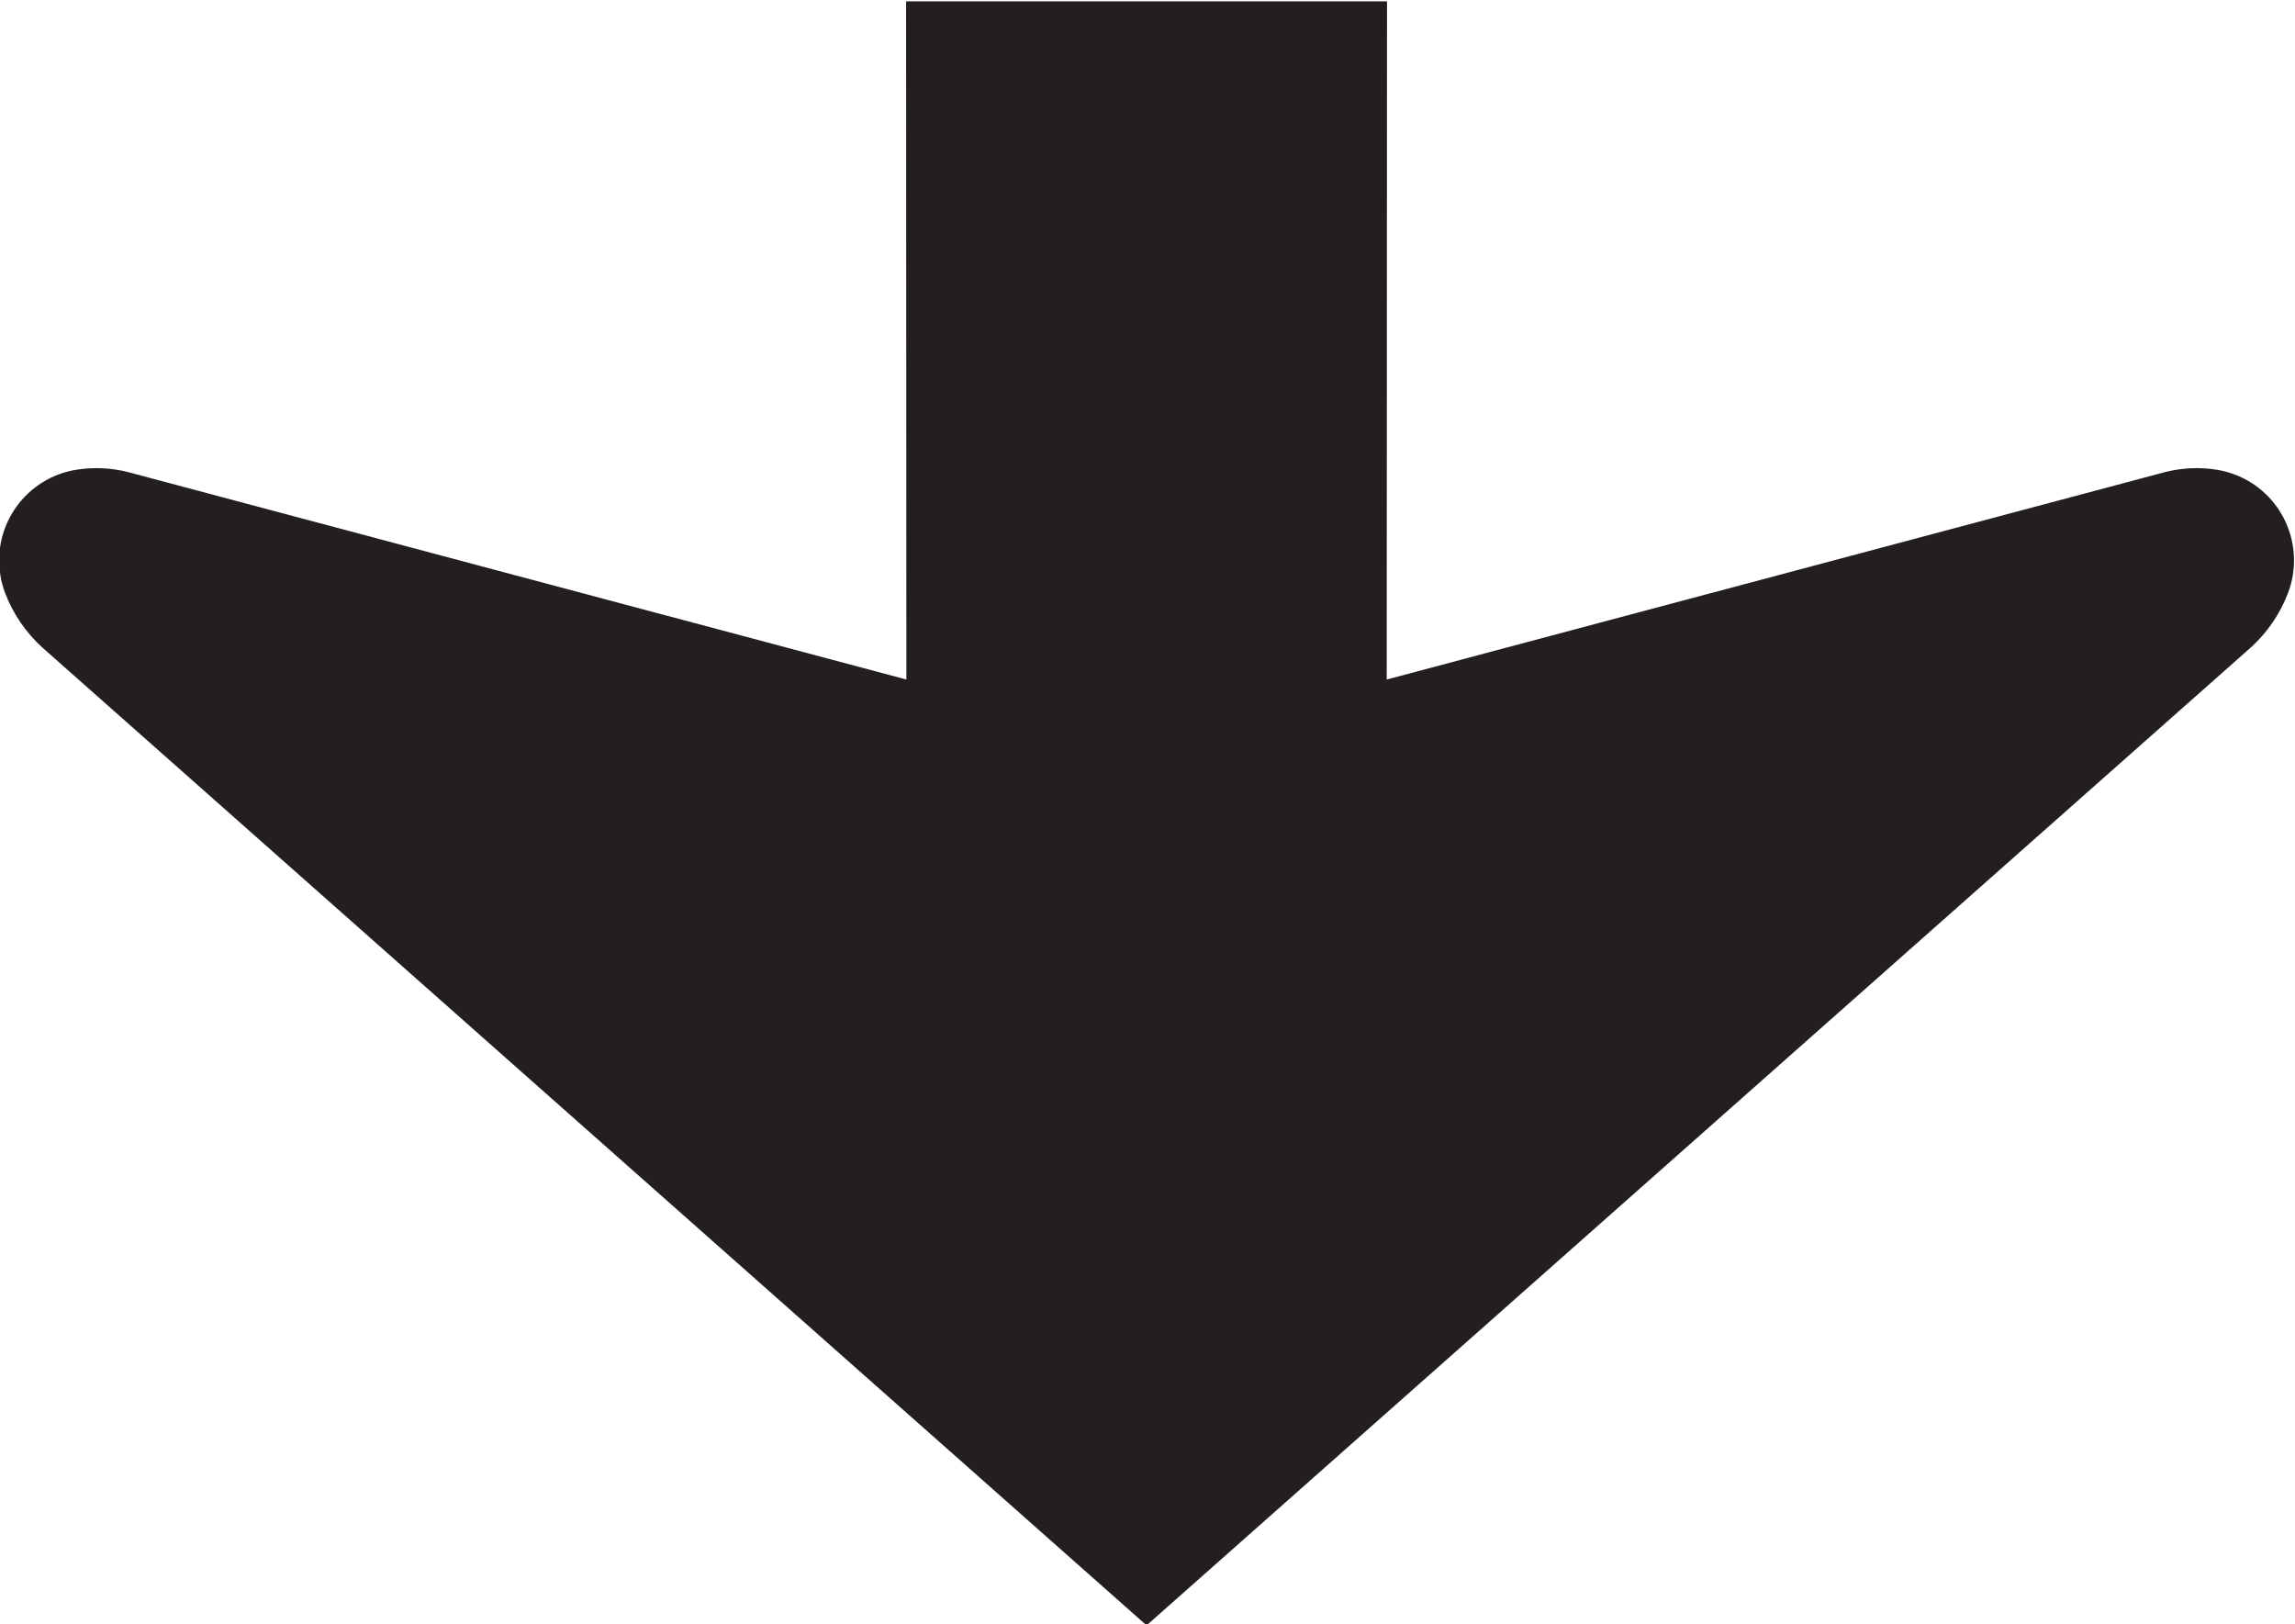 <?xml version="1.0" encoding="UTF-8" standalone="no"?>
<!-- Created with Inkscape (http://www.inkscape.org/) -->

<svg
   width="409.099mm"
   height="289.498mm"
   viewBox="0 0 409.099 289.498"
   version="1.1"
   id="svg5"
   inkscape:version="1.1.2 (b8e25be833, 2022-02-05)"
   sodipodi:docname="B-8.svg"
   xmlns:inkscape="http://www.inkscape.org/namespaces/inkscape"
   xmlns:sodipodi="http://sodipodi.sourceforge.net/DTD/sodipodi-0.dtd"
   xmlns="http://www.w3.org/2000/svg"
   xmlns:svg="http://www.w3.org/2000/svg">
  <sodipodi:namedview
     id="namedview7"
     pagecolor="#ffffff"
     bordercolor="#666666"
     borderopacity="1.0"
     inkscape:pageshadow="2"
     inkscape:pageopacity="0.0"
     inkscape:pagecheckerboard="0"
     inkscape:document-units="mm"
     showgrid="false"
     inkscape:zoom="0.64"
     inkscape:cx="-316.40625"
     inkscape:cy="-128.125"
     inkscape:window-width="2304"
     inkscape:window-height="1190"
     inkscape:window-x="2293"
     inkscape:window-y="-11"
     inkscape:window-maximized="1"
     inkscape:current-layer="layer1" />
  <defs
     id="defs2">
    <clipPath
       clipPathUnits="userSpaceOnUse"
       id="clipPath1002">
      <path
         d="M 69.035,109.632 H 544.2 V 668.401 H 69.035 Z"
         id="path1000" />
    </clipPath>
  </defs>
  <g
     inkscape:label="Calque 1"
     inkscape:groupmode="layer"
     id="layer1"
     transform="translate(-146.847,-181.485)">
    <g
       id="g996"
       transform="matrix(8.819,0,0,-8.819,-3002.51,4993.019)">
      <g
         id="g998"
         clip-path="url(#clipPath1002)">
        <g
           id="g1004"
           transform="translate(385.146,545.56)">
          <path
             d="m 0,0 -0.006,-13.707 15.735,4.193 c 0.338,0.086 0.691,0.102 1.037,0.048 0.129,-0.02 0.254,-0.054 0.375,-0.1 0.957,-0.366 1.435,-1.439 1.069,-2.396 -0.161,-0.421 -0.419,-0.798 -0.753,-1.1 L -4.86,-32.825 -27.178,-13.062 c -0.333,0.302 -0.592,0.679 -0.753,1.1 -0.046,0.121 -0.08,0.246 -0.099,0.374 -0.16,1.012 0.531,1.963 1.544,2.122 0.345,0.054 0.699,0.038 1.037,-0.048 L -9.715,-13.707 -9.721,0 Z"
             style="fill:#231f20;fill-opacity:1;fill-rule:evenodd;stroke:none"
             id="path1006" />
        </g>
      </g>
    </g>
  </g>
</svg>
